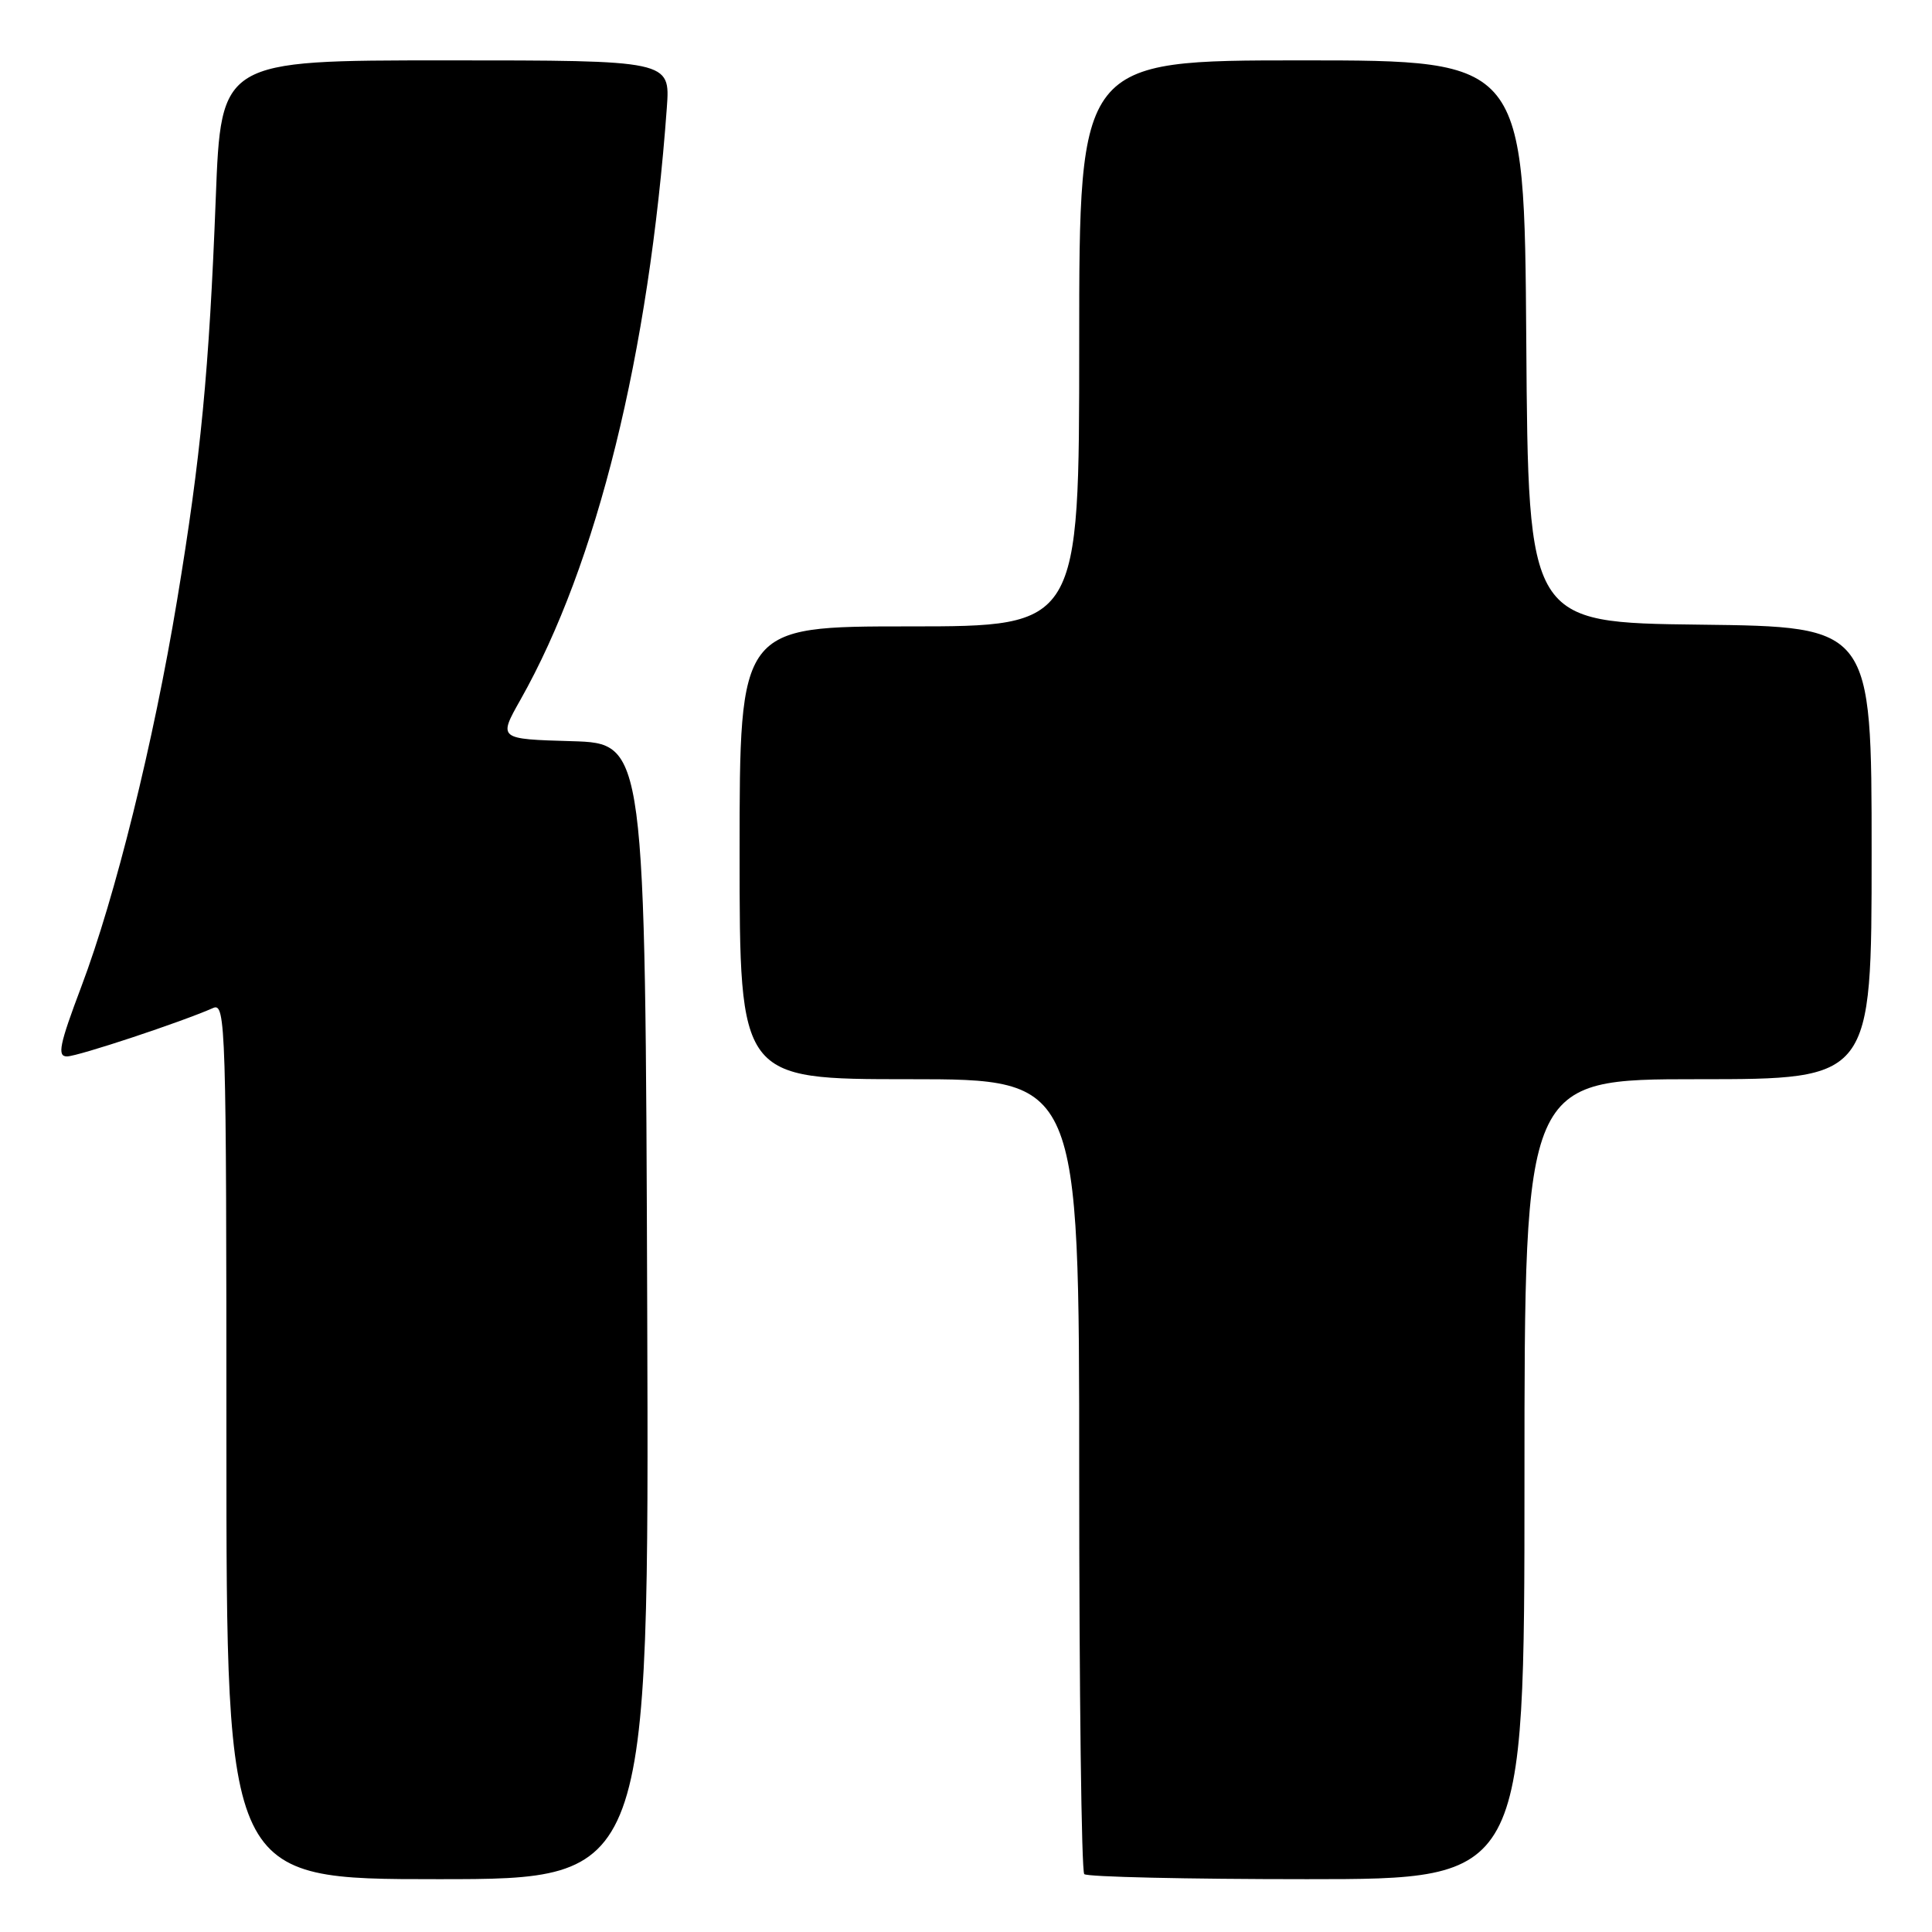 <?xml version="1.0" encoding="UTF-8" standalone="no"?>
<!DOCTYPE svg PUBLIC "-//W3C//DTD SVG 1.1//EN" "http://www.w3.org/Graphics/SVG/1.1/DTD/svg11.dtd" >
<svg xmlns="http://www.w3.org/2000/svg" xmlns:xlink="http://www.w3.org/1999/xlink" version="1.1" viewBox="0 0 256 256">
 <g >
 <path fill="currentColor"
d=" M 85.76 173.75 C 85.50 98.50 85.50 98.50 75.76 98.21 C 66.02 97.93 66.02 97.93 68.97 92.71 C 79.12 74.73 85.98 46.95 88.36 14.25 C 88.81 8.00 88.81 8.00 59.05 8.00 C 29.29 8.00 29.29 8.00 28.59 26.25 C 27.71 49.11 26.62 60.52 23.47 79.50 C 20.34 98.39 15.29 118.79 10.77 130.75 C 7.86 138.46 7.55 140.00 8.89 139.98 C 10.36 139.96 24.08 135.41 28.25 133.56 C 29.91 132.83 30.00 135.92 30.00 190.89 C 30.00 249.00 30.00 249.00 58.01 249.00 C 86.01 249.00 86.01 249.00 85.76 173.75 Z  M 202.00 196.00 C 202.00 143.00 202.00 143.00 225.00 143.00 C 248.00 143.00 248.00 143.00 248.00 113.02 C 248.00 83.04 248.00 83.04 225.25 82.77 C 202.50 82.50 202.50 82.50 202.24 45.25 C 201.98 8.00 201.98 8.00 172.49 8.00 C 143.00 8.00 143.00 8.00 143.00 45.50 C 143.00 83.00 143.00 83.00 120.50 83.00 C 98.00 83.00 98.00 83.00 98.00 113.00 C 98.00 143.00 98.00 143.00 120.50 143.00 C 143.00 143.00 143.00 143.00 143.00 195.33 C 143.00 224.12 143.30 247.97 143.67 248.33 C 144.03 248.70 157.31 249.00 173.17 249.00 C 202.00 249.00 202.00 249.00 202.00 196.00 Z "/>
</g>
</svg>